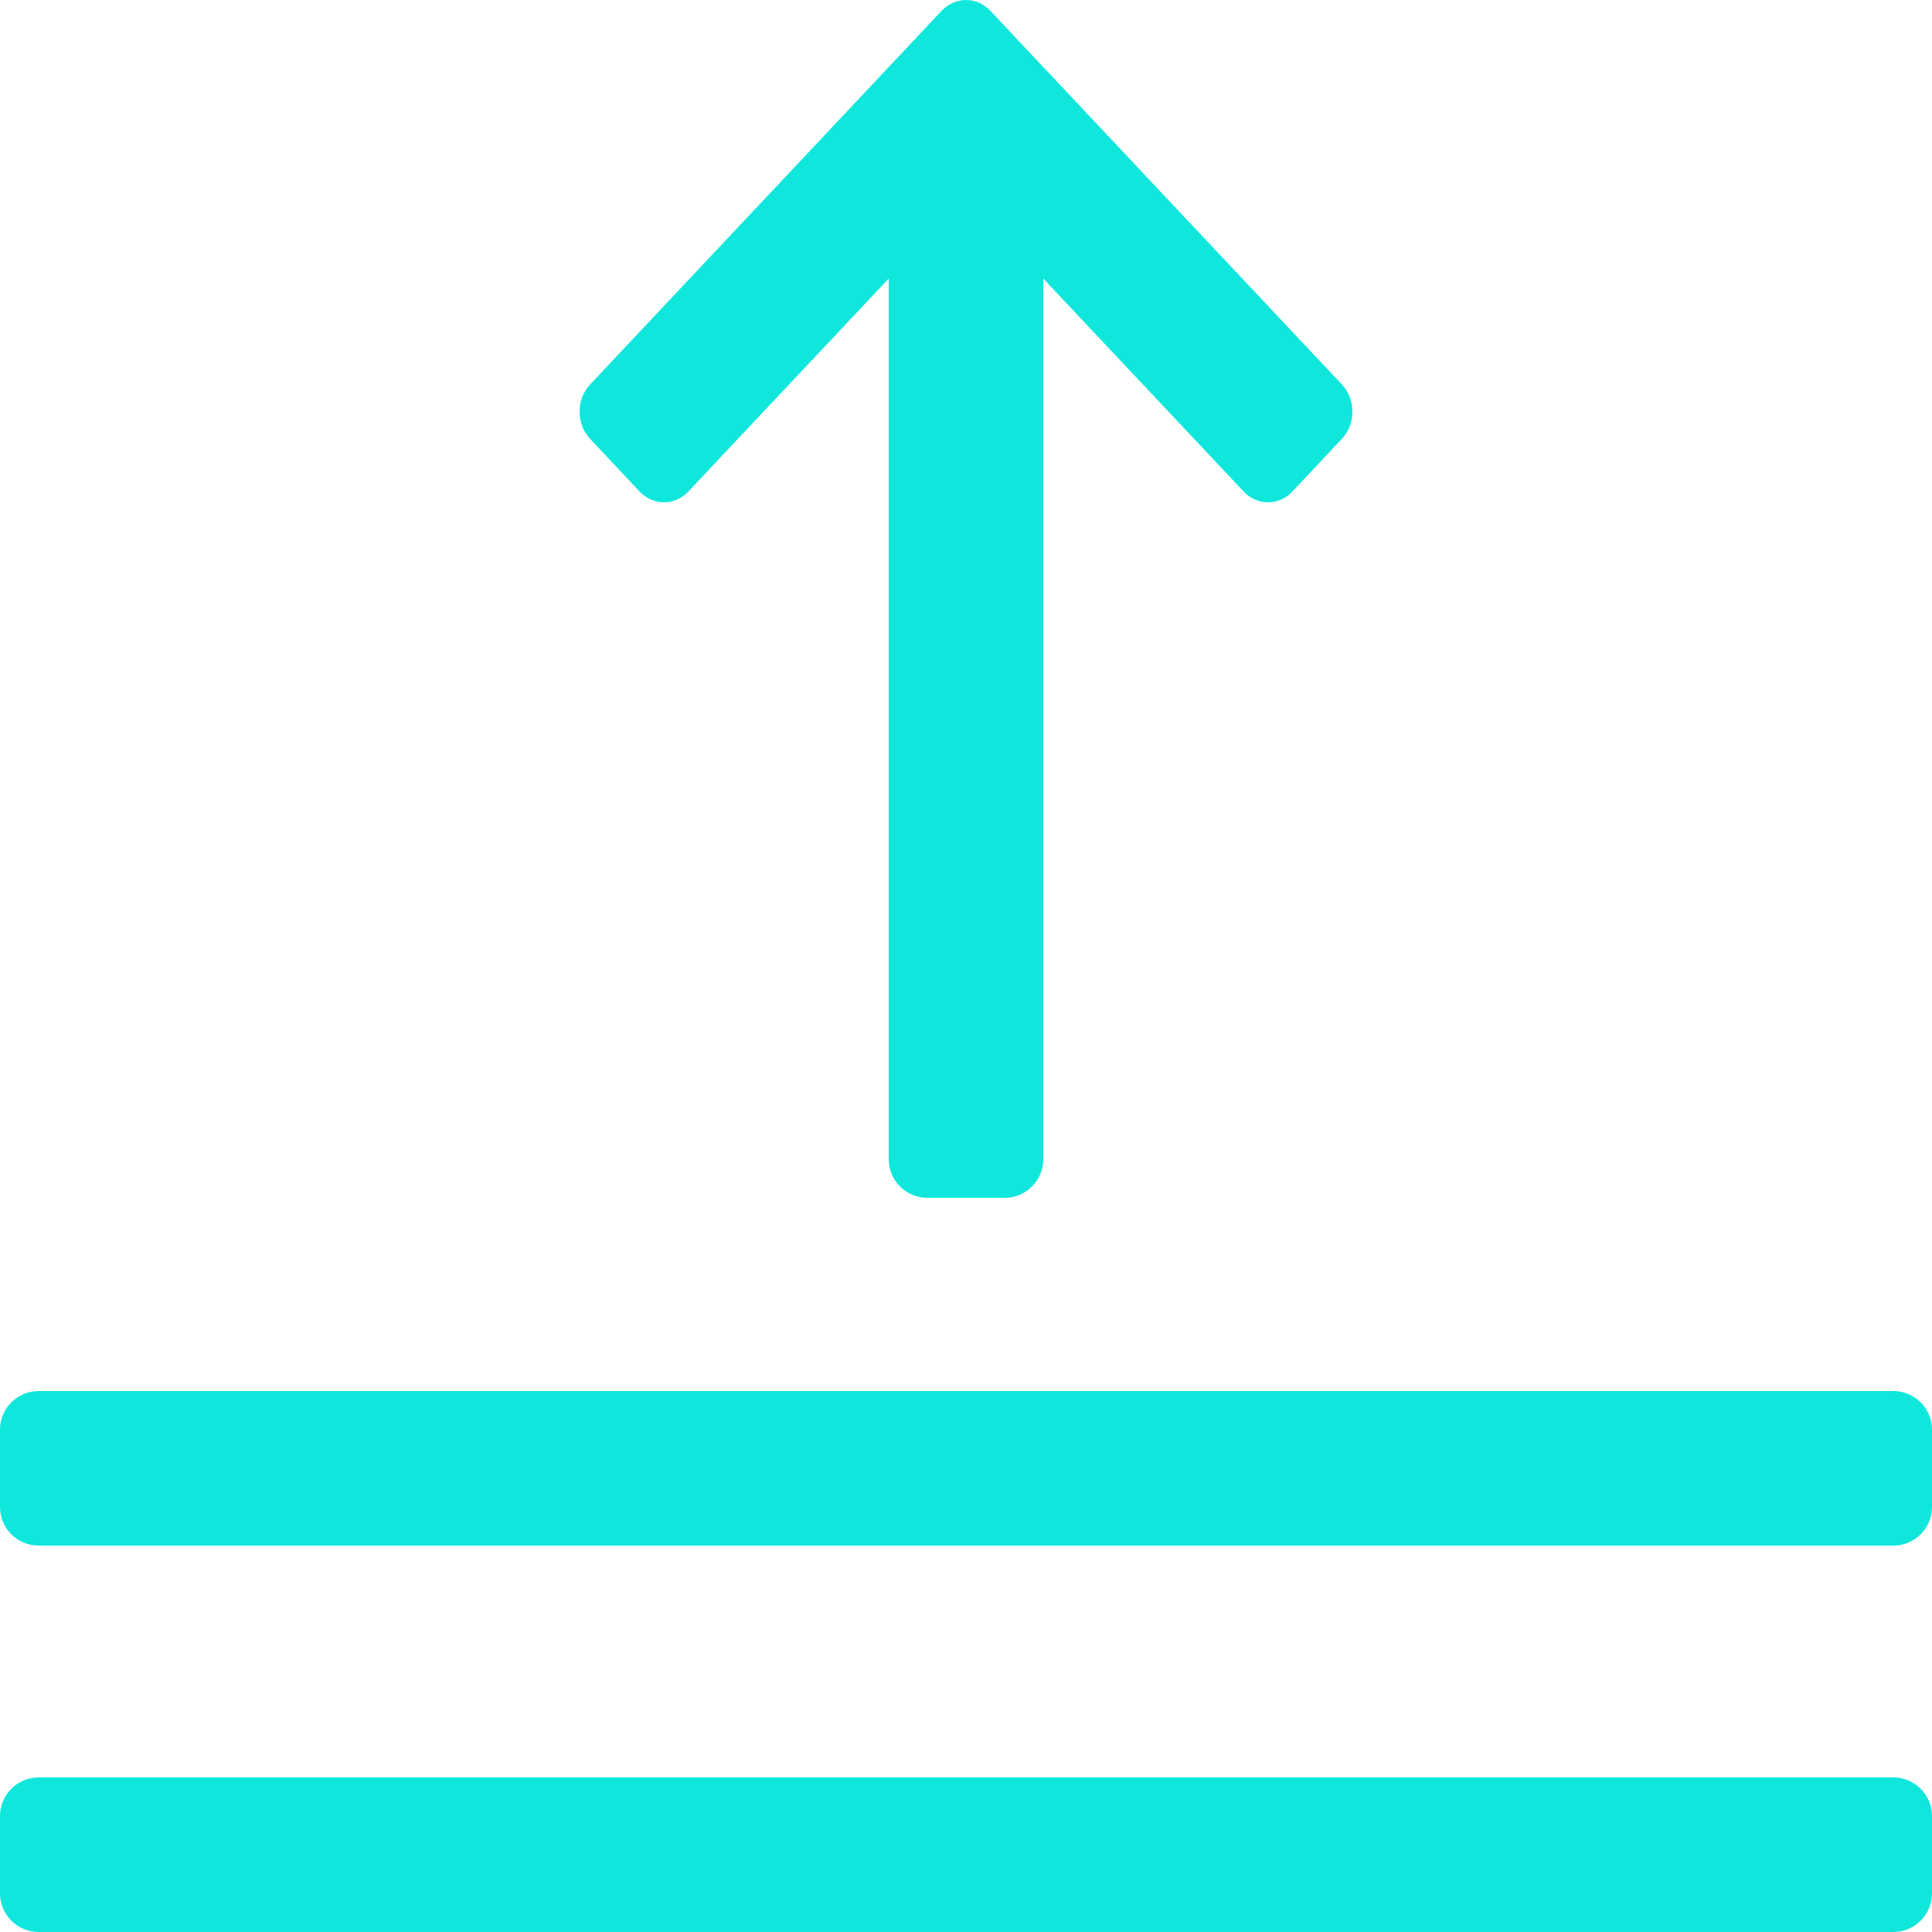 <svg width="50" height="50" viewBox="0 0 50 50" fill="none" xmlns="http://www.w3.org/2000/svg">
<g clip-path="url(#clip0)">
<path d="M0 47C0 46.448 0.448 46 1 46H49C49.552 46 50 46.448 50 47V49C50 49.552 49.552 50 49 50H1C0.448 50 0 49.552 0 49V47Z" fill="#0FE7DC"/>
<path d="M0 37C0 36.448 0.448 36 1 36H49C49.552 36 50 36.448 50 37V39C50 39.552 49.552 40 49 40H1C0.448 40 0 39.552 0 39V37Z" fill="#0FE7DC"/>
<path d="M25.631 0.28C25.28 -0.093 24.72 -0.093 24.369 0.28L15.273 9.949C14.909 10.336 14.909 10.972 15.273 11.359L16.553 12.72C16.904 13.093 17.464 13.093 17.815 12.72L23 7.209L23 30C23 30.552 23.448 31 24 31H26C26.552 31 27 30.552 27 30V7.209L32.185 12.72C32.536 13.093 33.096 13.093 33.447 12.72L34.727 11.359C35.091 10.972 35.091 10.336 34.727 9.949L25.631 0.28Z" fill="#0FE7DC"/>
</g>
<defs>
<clipPath id="clip0">
<rect width="50" height="50" fill="white"/>
</clipPath>
</defs>
</svg>
